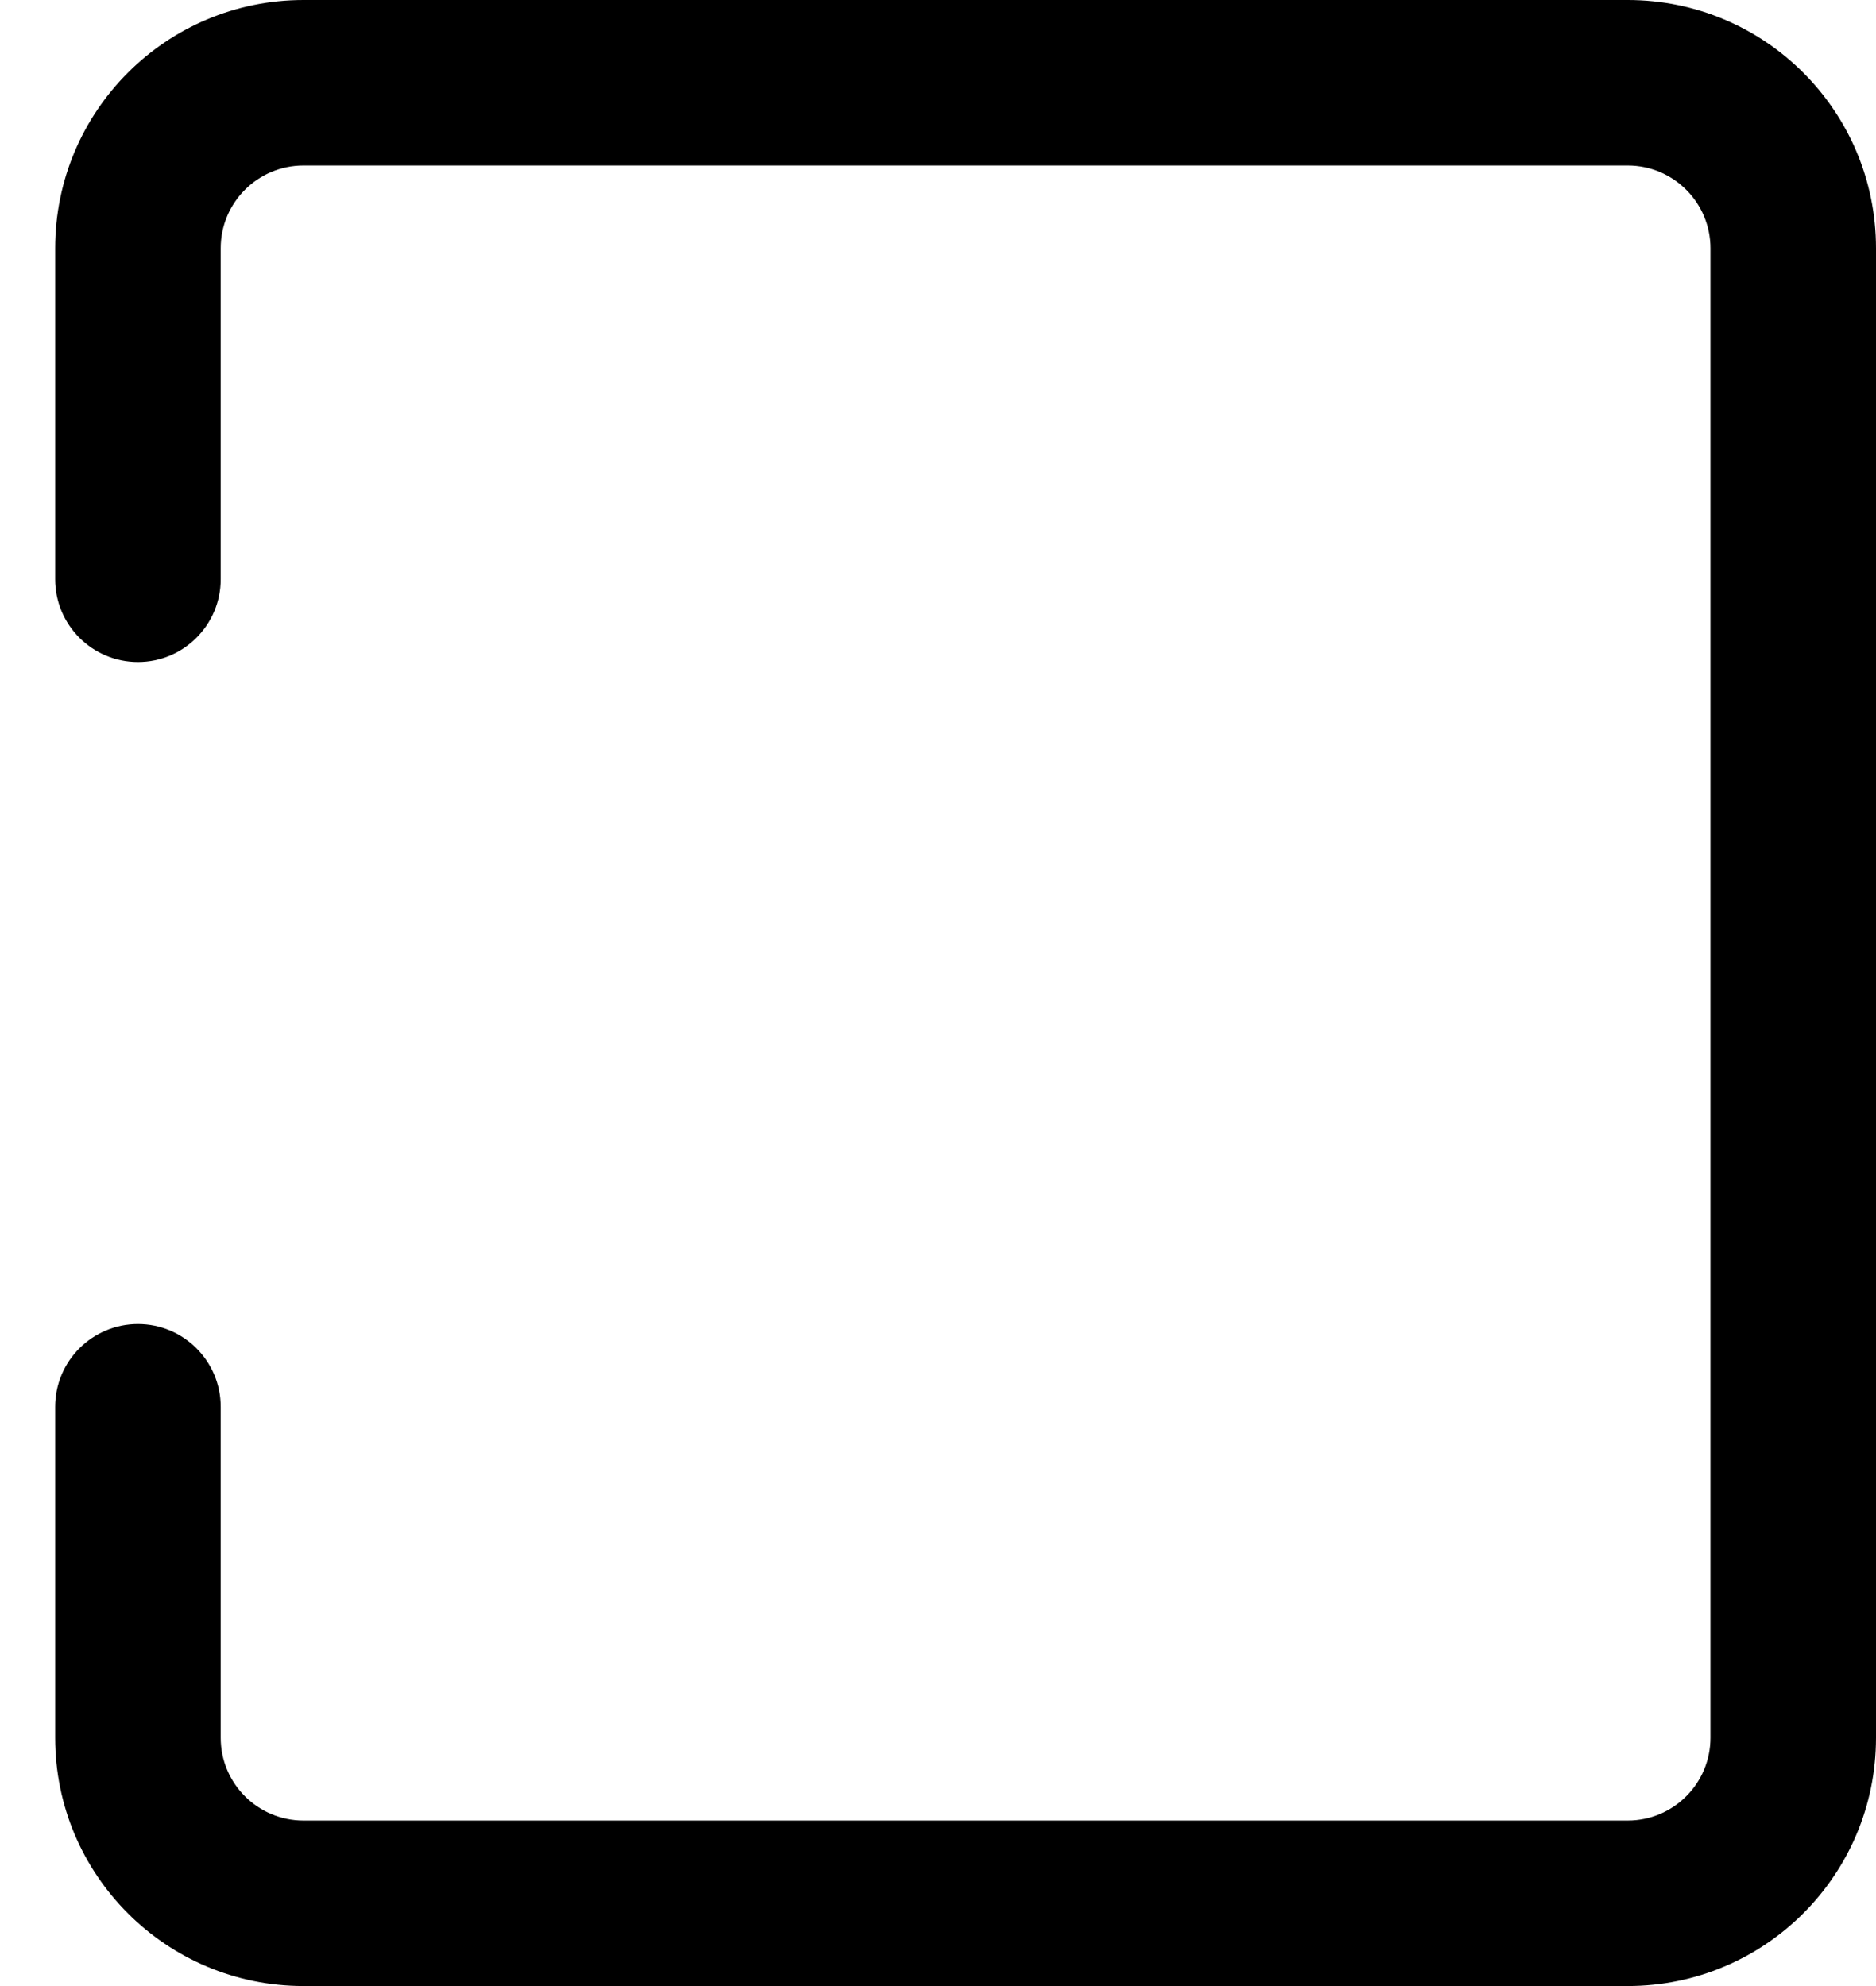﻿<?xml version="1.0" encoding="utf-8"?>
<svg version="1.1" xmlns:xlink="http://www.w3.org/1999/xlink" width="17px" height="18px" xmlns="http://www.w3.org/2000/svg">
  <defs>
    <pattern id="BGPattern" patternUnits="userSpaceOnUse" alignment="0 0" imageRepeat="None" />
    <mask fill="white" id="Clip4913">
      <path d="M 2 12.75  L 2 15.75  C 2 16.164  2.336 16.5  2.75 16.5  L 14.75 16.5  C 15.164 16.5  15.5 16.164  15.5 15.75  L 15.5 2.25  C 15.5 1.836  15.164 1.5  14.75 1.5  L 2.75 1.5  C 2.336 1.5  2 1.836  2 2.25  L 2 5.25  C 2 5.664  1.664 6  1.25 6  C 0.836 6  0.5 5.664  0.5 5.25  L 0.5 2.25  C 0.5 1.007  1.507 0  2.75 0  L 14.75 0  C 15.993 0  17 1.007  17 2.25  L 17 15.75  C 17 16.993  15.993 18  14.75 18  L 2.75 18  C 1.507 18  0.5 16.993  0.5 15.75  L 0.5 12.75  C 0.5 12.336  0.836 12  1.25 12  C 1.664 12  2 12.336  2 12.75  Z " fill-rule="evenodd" />
    </mask>
  </defs>
  <g transform="matrix(1 0 0 1 -8 0 )">
    <path d="M 2 12.75  L 2 15.75  C 2 16.164  2.336 16.5  2.75 16.5  L 14.75 16.5  C 15.164 16.5  15.5 16.164  15.5 15.75  L 15.5 2.25  C 15.5 1.836  15.164 1.5  14.75 1.5  L 2.75 1.5  C 2.336 1.5  2 1.836  2 2.25  L 2 5.25  C 2 5.664  1.664 6  1.25 6  C 0.836 6  0.5 5.664  0.5 5.25  L 0.5 2.25  C 0.5 1.007  1.507 0  2.75 0  L 14.75 0  C 15.993 0  17 1.007  17 2.25  L 17 15.75  C 17 16.993  15.993 18  14.75 18  L 2.75 18  C 1.507 18  0.5 16.993  0.5 15.75  L 0.5 12.75  C 0.5 12.336  0.836 12  1.25 12  C 1.664 12  2 12.336  2 12.75  Z " fill-rule="nonzero" fill="rgba(0, 0, 0, 1)" stroke="none" transform="matrix(1 0 0 1 8 0 )" class="fill" />
    <path d="M 2 12.75  L 2 15.75  C 2 16.164  2.336 16.5  2.75 16.5  L 14.75 16.5  C 15.164 16.5  15.5 16.164  15.5 15.75  L 15.5 2.25  C 15.5 1.836  15.164 1.5  14.75 1.5  L 2.75 1.5  C 2.336 1.5  2 1.836  2 2.25  L 2 5.25  C 2 5.664  1.664 6  1.25 6  C 0.836 6  0.5 5.664  0.5 5.25  L 0.5 2.25  C 0.5 1.007  1.507 0  2.75 0  L 14.75 0  C 15.993 0  17 1.007  17 2.25  L 17 15.75  C 17 16.993  15.993 18  14.75 18  L 2.75 18  C 1.507 18  0.5 16.993  0.5 15.75  L 0.5 12.75  C 0.5 12.336  0.836 12  1.25 12  C 1.664 12  2 12.336  2 12.75  Z " stroke-width="0" stroke-dasharray="0" stroke="rgba(255, 255, 255, 0)" fill="none" transform="matrix(1 0 0 1 8 0 )" class="stroke" mask="url(#Clip4913)" />
  </g>
</svg>